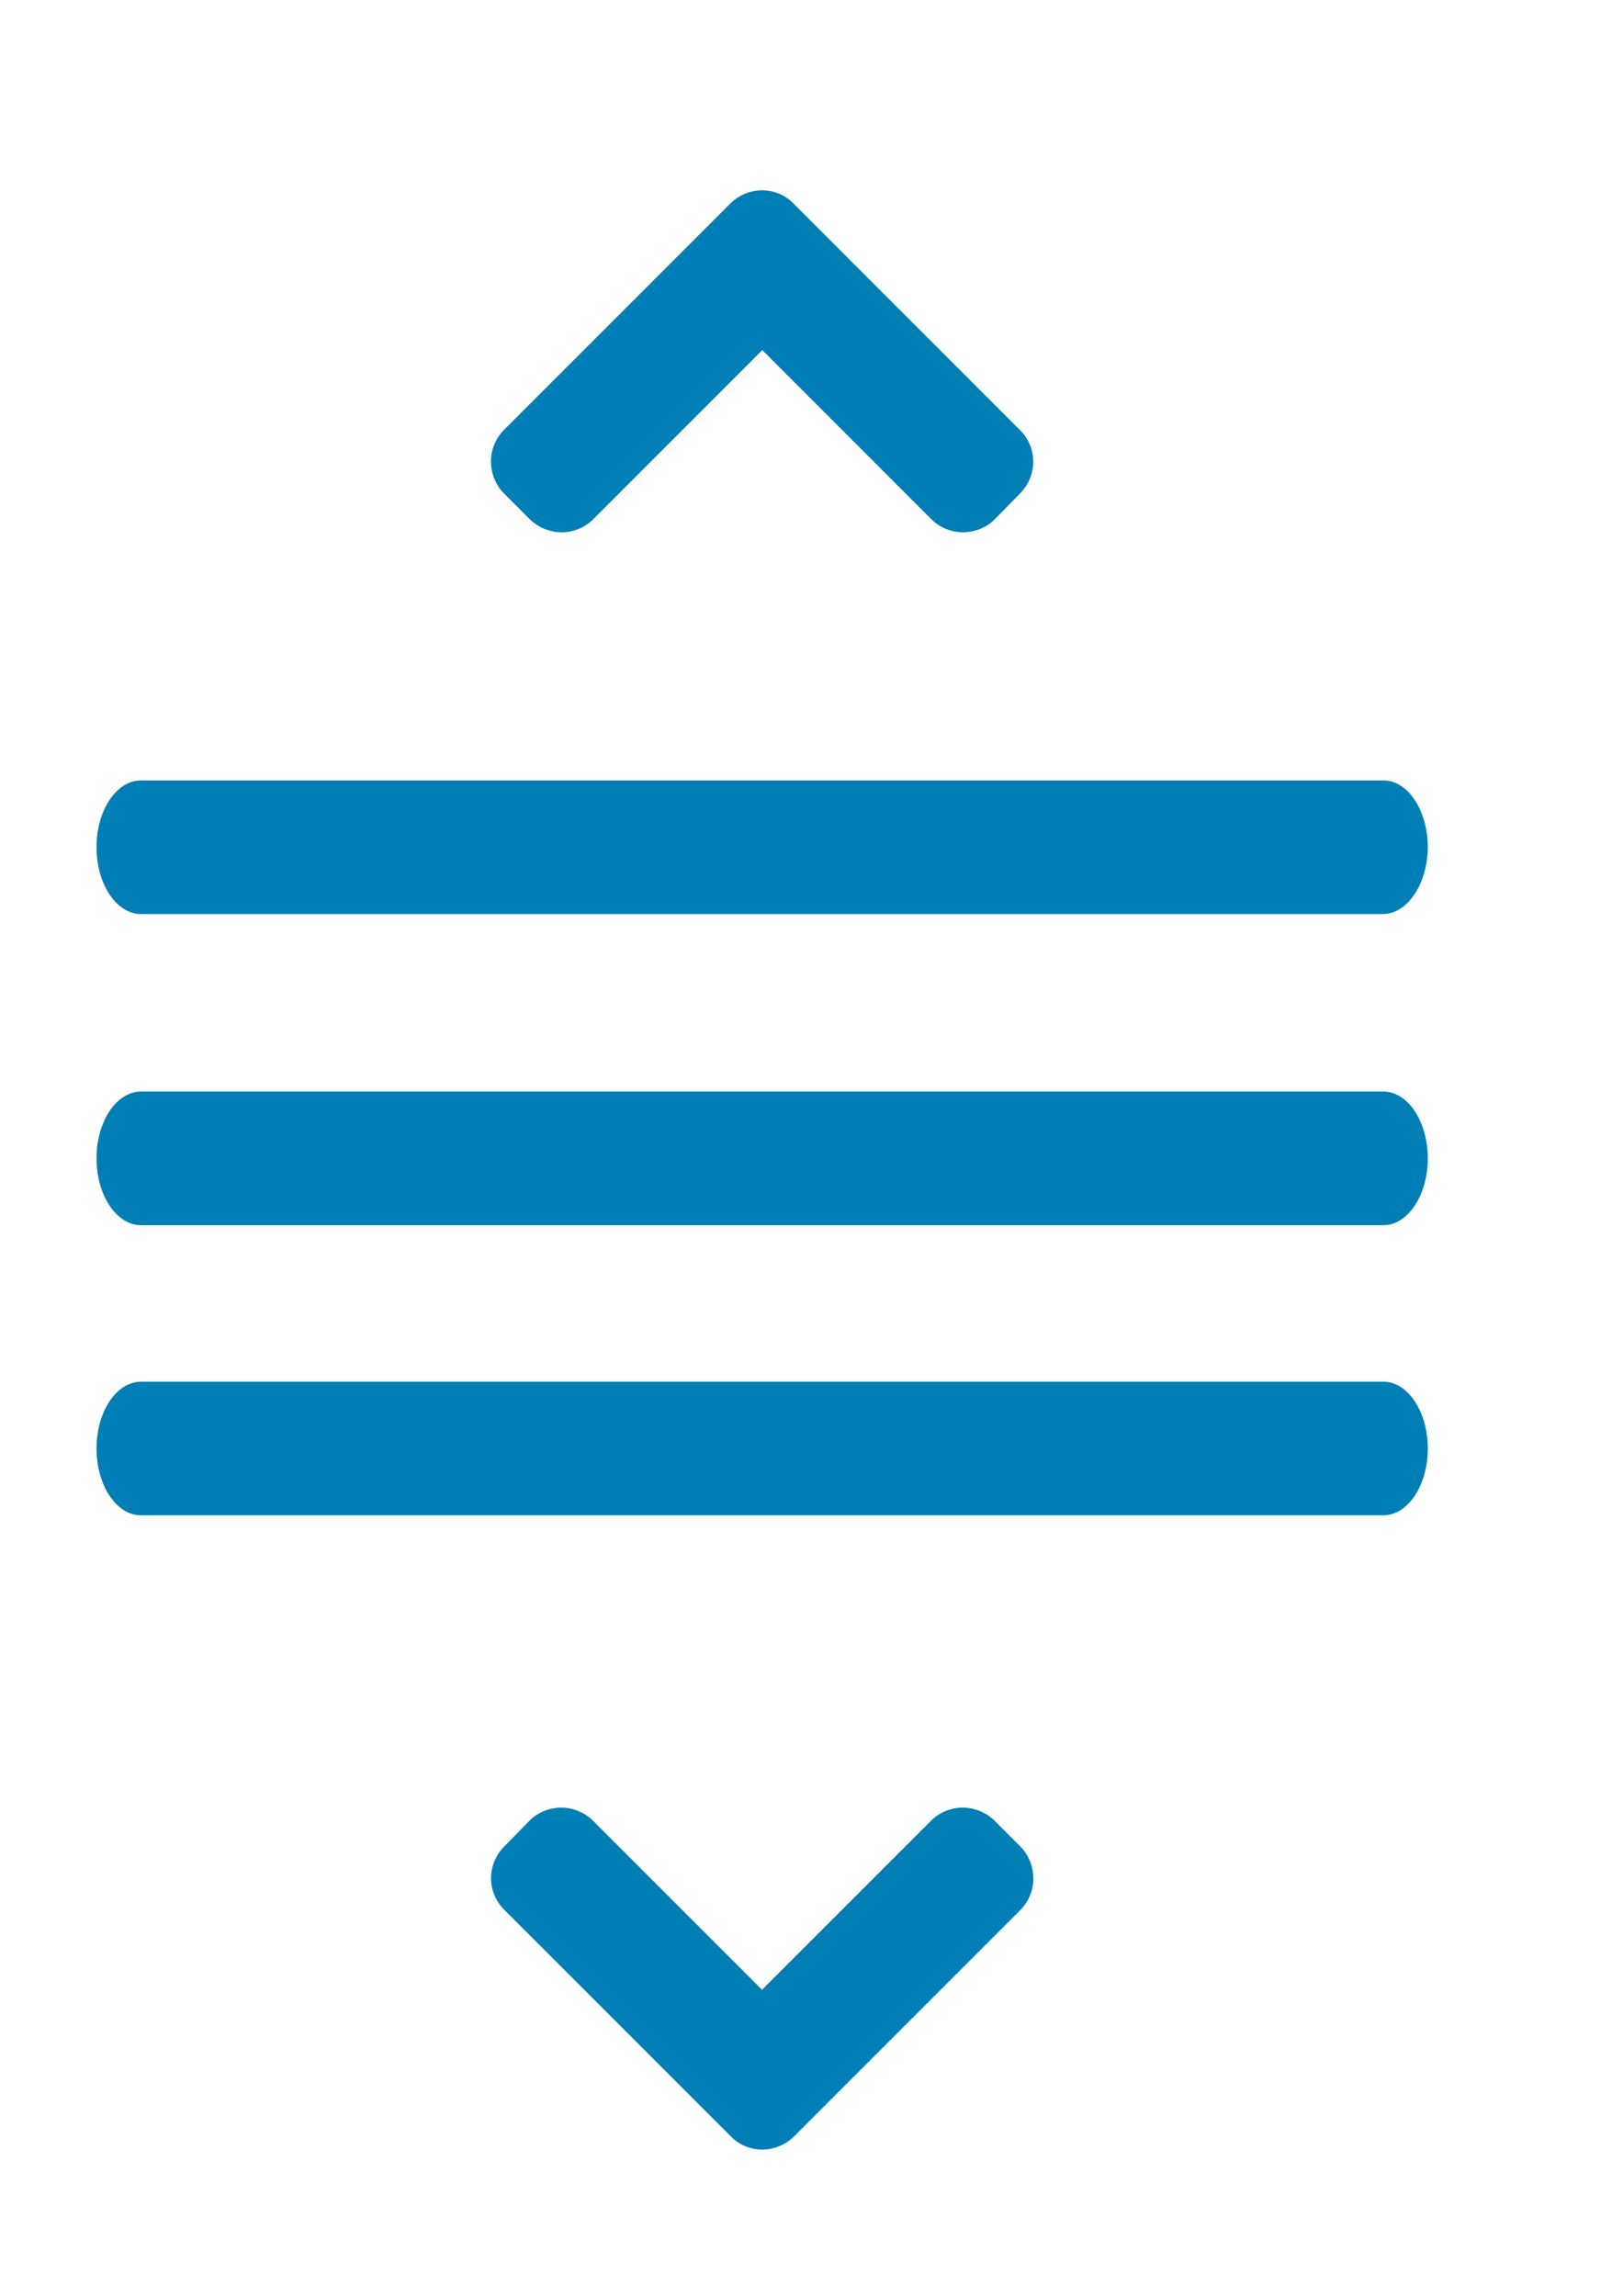 <?xml version="1.0" encoding="utf-8"?>
<!-- Generator: Adobe Illustrator 18.1.1, SVG Export Plug-In . SVG Version: 6.00 Build 0)  -->
<svg version="1.1" id="Layer_1" xmlns="http://www.w3.org/2000/svg" xmlns:xlink="http://www.w3.org/1999/xlink" x="0px" y="0px"
	 viewBox="0 0 595.3 841.9" enable-background="new 0 0 595.3 841.9" xml:space="preserve">
<path fill="#007EB6" d="M507.2,335.2H51.7c-9,0-16.3-11-16.3-24.5c0-13.5,7.3-24.5,16.3-24.5h455.7c9,0,16.3,11,16.3,24.5
	C523.6,324.2,516.2,335.2,507.2,335.2z"/>
<path fill="#007EB6" d="M51.7,400.3h455.7c9,0,16.3,11,16.3,24.5s-7.3,24.5-16.3,24.5H51.7c-9,0-16.3-11-16.3-24.5
	S42.7,400.3,51.7,400.3z"/>
<path fill="#007EB6" d="M51.7,506.7h455.7c9,0,16.3,11,16.3,24.5c0,13.5-7.3,24.5-16.3,24.5H51.7c-9,0-16.3-11-16.3-24.5
	C35.4,517.7,42.7,506.7,51.7,506.7z"/>
<path fill="#007EB6" d="M184.7,157.8l83.2-83.2c3-3,7.3-4.8,11.6-4.8c4.4,0,8.6,1.8,11.5,4.8l83.2,83.2c3,3,4.8,7.2,4.8,11.5
	c0,4.4-1.8,8.6-4.8,11.6l-9.4,9.6c-3,3-7.3,4.7-11.6,4.7c-4.3,0-8.6-1.8-11.5-4.7l-62.1-62.1l-62.1,62.1c-3,3-7.2,4.7-11.5,4.7
	c-4.4,0-8.6-1.8-11.6-4.7l-9.6-9.6c-3-3-4.7-7.3-4.7-11.6C180,165,181.8,160.8,184.7,157.8z"/>
<path fill="#007EB6" d="M374.4,700.3l-83.2,83.2c-3,3-7.3,4.8-11.6,4.8c-4.4,0-8.6-1.8-11.5-4.8l-83.2-83.2c-3-3-4.8-7.2-4.8-11.5
	c0-4.3,1.8-8.6,4.8-11.6l9.4-9.6c3-3,7.3-4.7,11.6-4.7s8.6,1.8,11.5,4.7l62.1,62.1l62.1-62.1c3-3,7.2-4.7,11.5-4.7
	c4.4,0,8.6,1.8,11.6,4.7l9.6,9.6c3,3,4.7,7.3,4.7,11.6C379.1,693.1,377.3,697.3,374.4,700.3z"/>
</svg>
